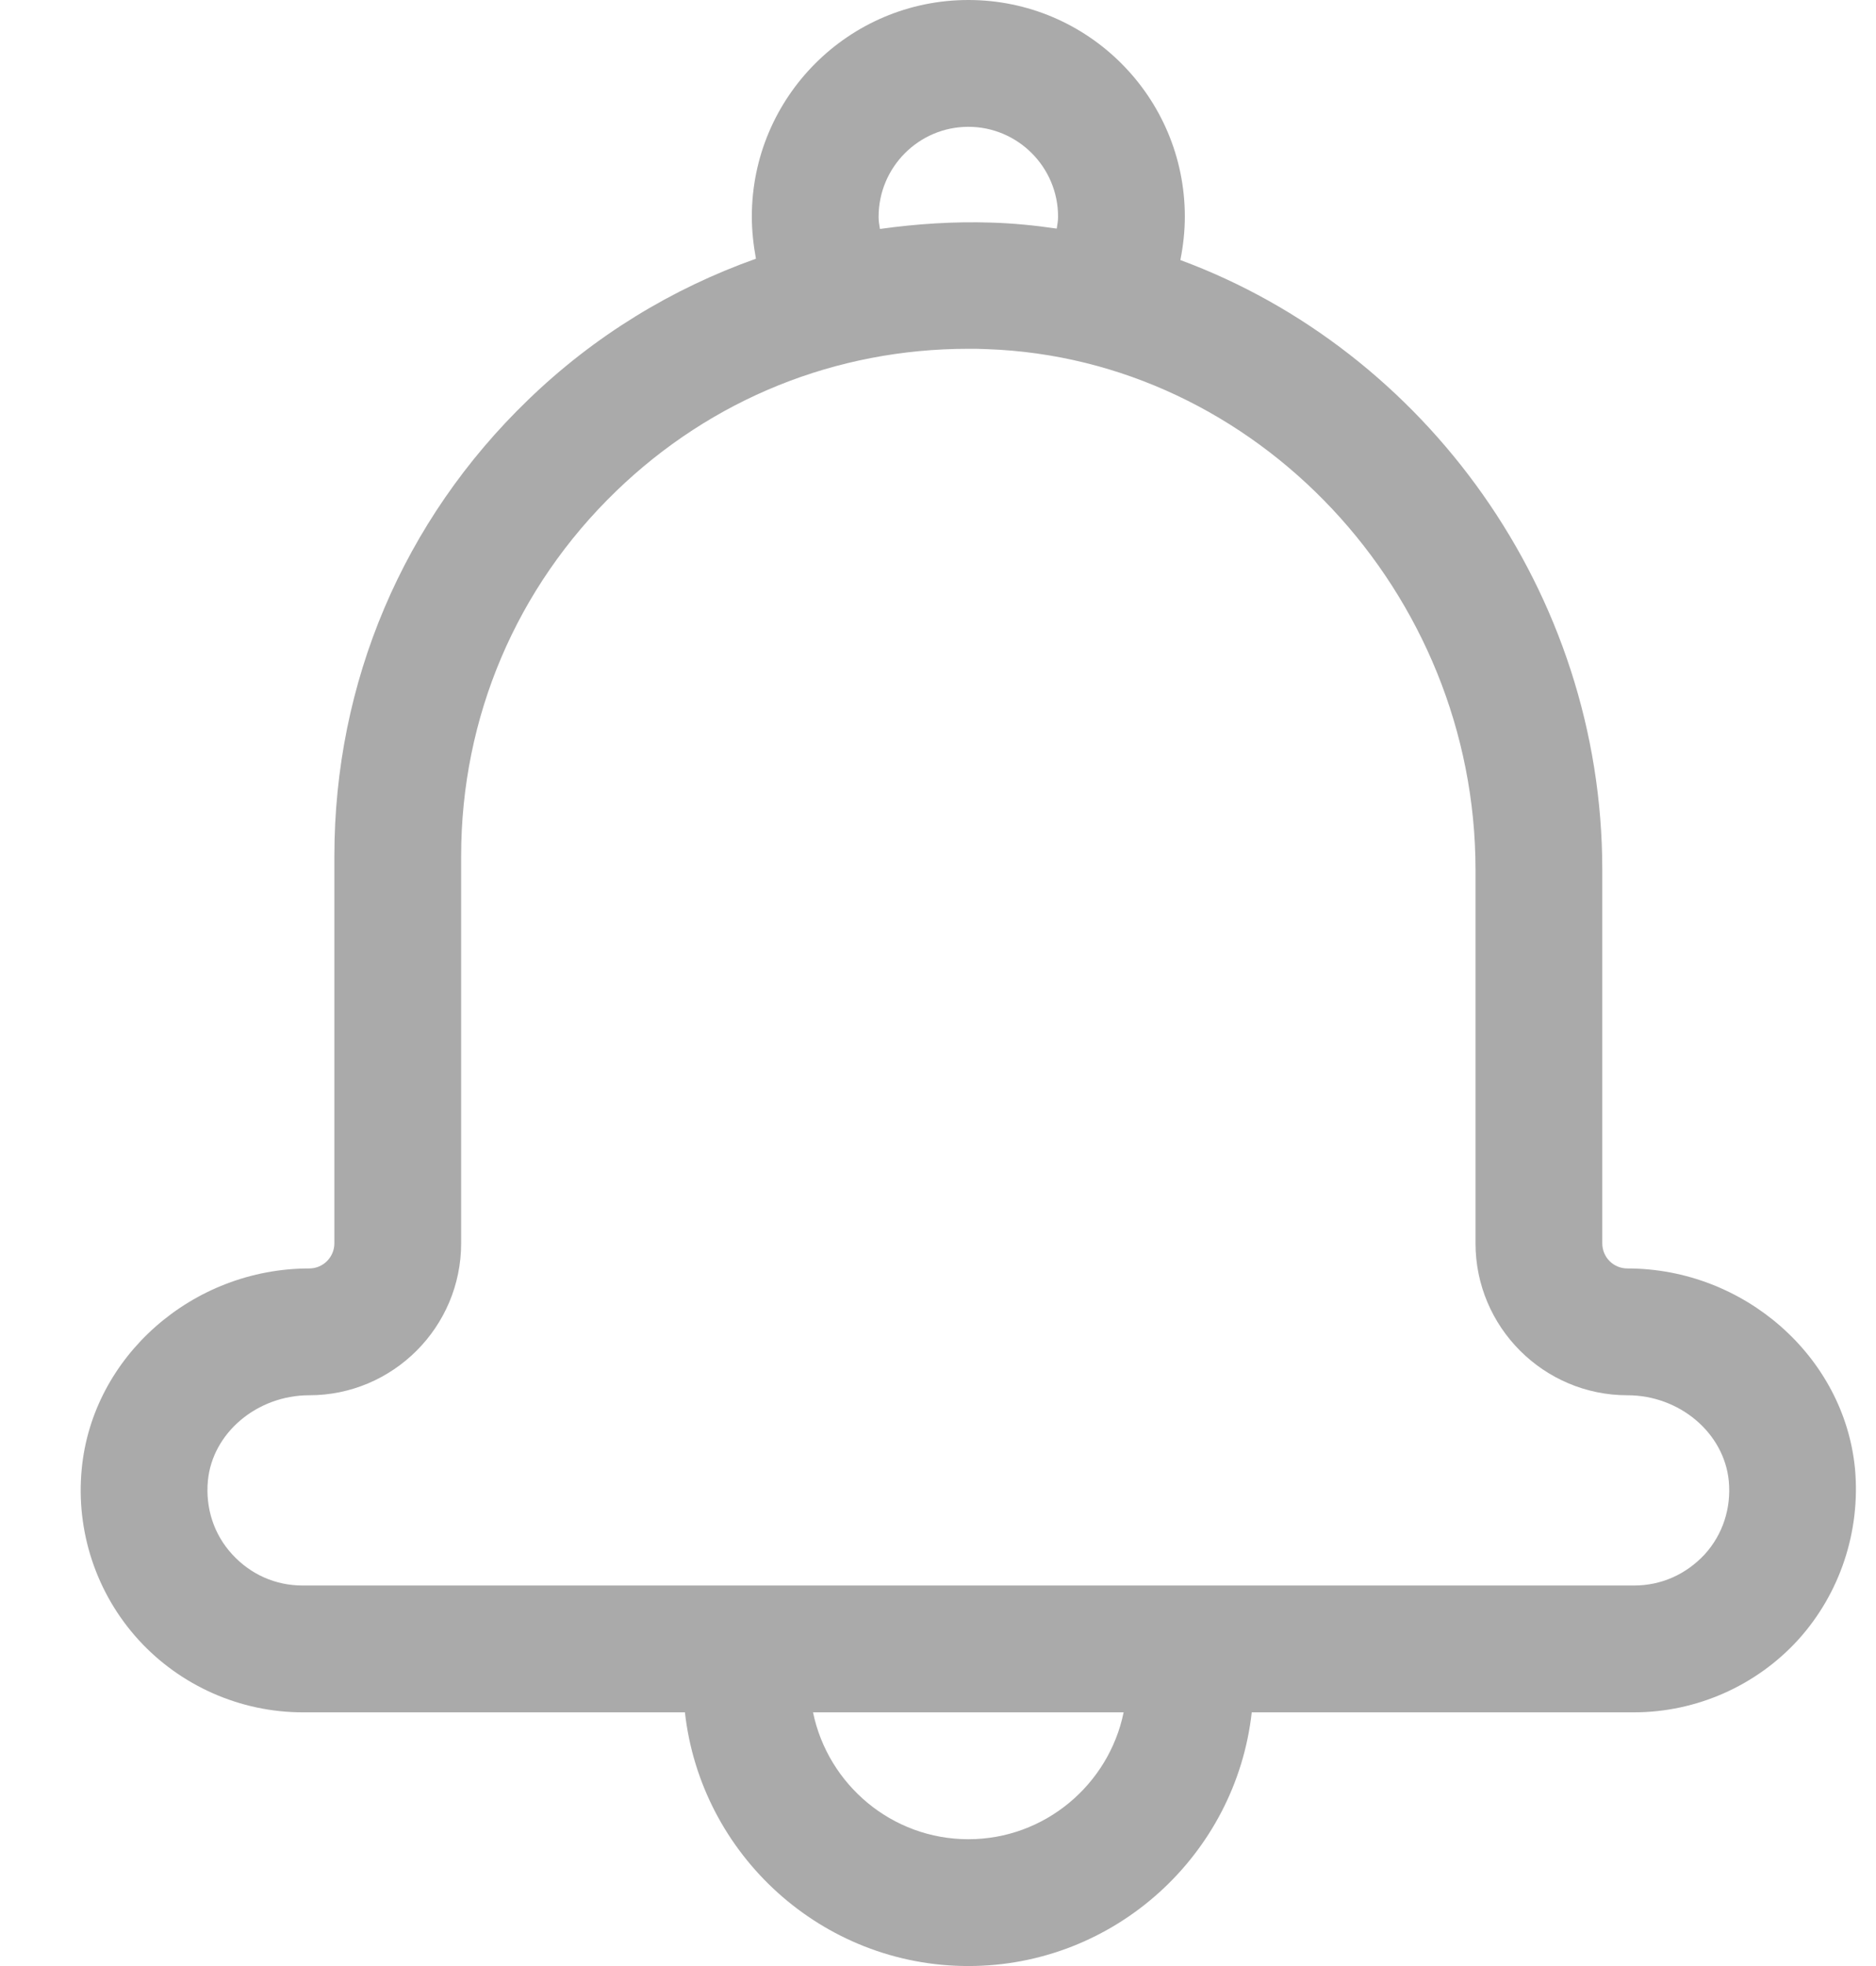 <svg width="21" height="22" viewBox="0 0 21 22" fill="none" xmlns="http://www.w3.org/2000/svg">
	<path d="M17.936 13.913V9.733C17.936 6.628 15.949 3.921 13.213 2.91C13.245 2.75 13.263 2.587 13.263 2.424C13.263 1.086 12.177 0 10.84 0C9.502 0 8.416 1.086 8.416 2.424C8.416 2.583 8.434 2.743 8.462 2.895C7.522 3.229 6.652 3.758 5.911 4.475C4.513 5.823 3.743 7.636 3.743 9.581V13.913C3.743 14.066 3.619 14.194 3.462 14.194C2.153 14.194 1.035 15.18 0.915 16.436C0.847 17.135 1.078 17.831 1.55 18.349C2.018 18.863 2.689 19.161 3.388 19.161H7.667C7.845 20.755 9.2 22 10.84 22C12.479 22 13.835 20.755 14.012 19.161H18.291C18.99 19.161 19.661 18.863 20.129 18.349C20.598 17.831 20.828 17.135 20.765 16.436C20.644 15.18 19.523 14.194 18.217 14.194C18.061 14.194 17.936 14.069 17.936 13.913ZM10.84 1.419C11.393 1.419 11.844 1.87 11.844 2.424C11.844 2.47 11.837 2.512 11.829 2.558C11.588 2.523 11.343 2.498 11.098 2.491C10.676 2.477 10.261 2.505 9.85 2.562C9.842 2.516 9.835 2.473 9.835 2.427C9.835 1.87 10.286 1.419 10.84 1.419ZM10.84 20.581C9.984 20.581 9.268 19.97 9.101 19.161H12.578C12.412 19.97 11.695 20.581 10.84 20.581ZM19.352 16.571C19.381 16.876 19.285 17.171 19.082 17.394C18.873 17.618 18.596 17.742 18.291 17.742H3.388C3.083 17.742 2.806 17.618 2.6 17.394C2.394 17.171 2.299 16.876 2.327 16.571C2.377 16.035 2.877 15.613 3.462 15.613C4.399 15.613 5.162 14.85 5.162 13.913V9.581C5.162 8.026 5.78 6.575 6.897 5.496C7.965 4.464 9.356 3.903 10.84 3.903C10.911 3.903 10.978 3.903 11.049 3.907C14.062 4.013 16.517 6.628 16.517 9.733V13.913C16.517 14.85 17.28 15.613 18.217 15.613C18.802 15.613 19.299 16.035 19.352 16.571Z" fill="#AAAAAA"/>
</svg>